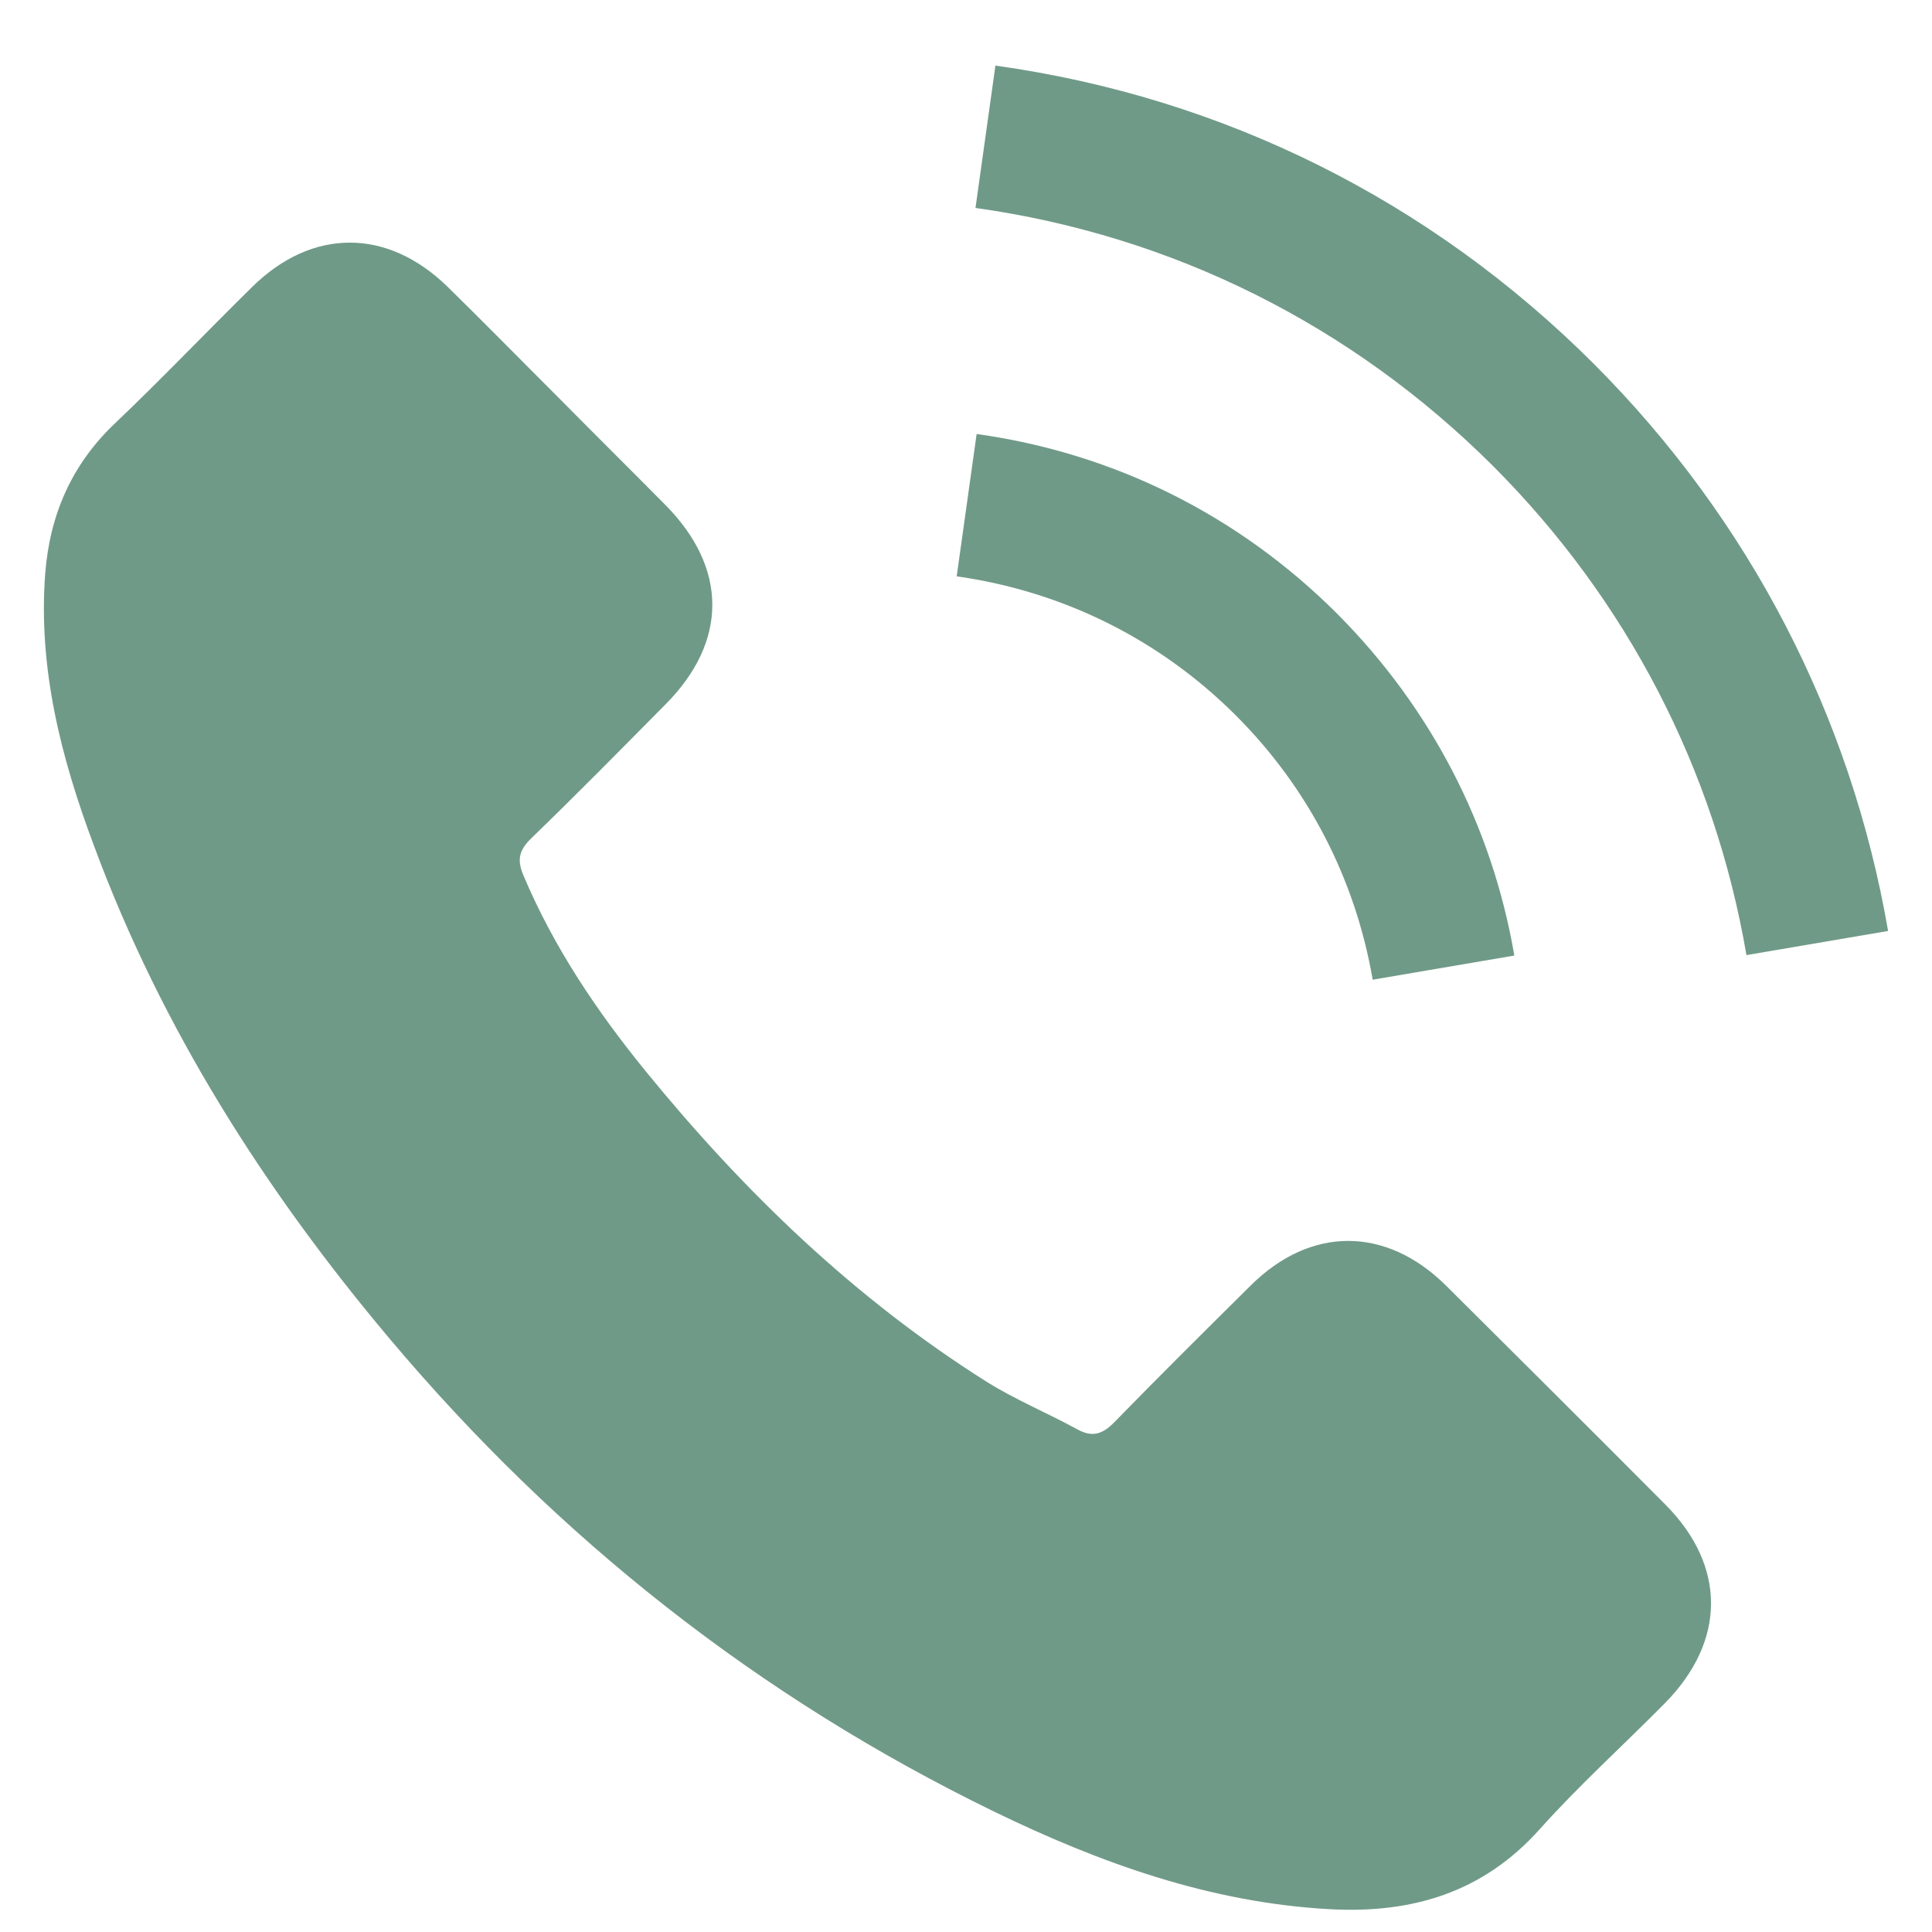 <svg width="22" height="22" viewBox="0 0 22 22" fill="none" xmlns="http://www.w3.org/2000/svg">
<path d="M16.466 14.639C15.78 13.961 14.923 13.961 14.241 14.639C13.721 15.154 13.201 15.67 12.69 16.194C12.55 16.338 12.432 16.369 12.262 16.273C11.925 16.089 11.567 15.941 11.244 15.74C9.736 14.791 8.473 13.572 7.354 12.2C6.799 11.518 6.306 10.789 5.96 9.967C5.89 9.801 5.904 9.692 6.039 9.556C6.559 9.054 7.066 8.538 7.577 8.022C8.29 7.306 8.29 6.467 7.573 5.746C7.166 5.335 6.76 4.933 6.354 4.522C5.934 4.103 5.519 3.679 5.095 3.264C4.409 2.595 3.553 2.595 2.871 3.268C2.346 3.784 1.844 4.312 1.311 4.819C0.817 5.287 0.568 5.859 0.515 6.528C0.432 7.616 0.699 8.643 1.075 9.644C1.844 11.715 3.015 13.555 4.435 15.242C6.354 17.523 8.643 19.327 11.322 20.63C12.528 21.215 13.778 21.665 15.137 21.74C16.072 21.792 16.885 21.556 17.536 20.826C17.982 20.328 18.485 19.874 18.956 19.397C19.656 18.689 19.66 17.833 18.965 17.134C18.135 16.299 17.3 15.469 16.466 14.639Z" fill="#709A88"/>
<path d="M15.631 11.156L17.244 10.881C16.99 9.399 16.291 8.058 15.229 6.991C14.106 5.868 12.686 5.16 11.121 4.942L10.894 6.563C12.104 6.734 13.206 7.28 14.075 8.149C14.897 8.971 15.434 10.011 15.631 11.156Z" fill="#709A88"/>
<path d="M18.152 4.146C16.291 2.285 13.935 1.109 11.335 0.747L11.108 2.368C13.354 2.682 15.391 3.701 16.999 5.304C18.524 6.83 19.525 8.757 19.887 10.876L21.5 10.601C21.076 8.145 19.918 5.916 18.152 4.146Z" fill="#709A88"/>
</svg>
